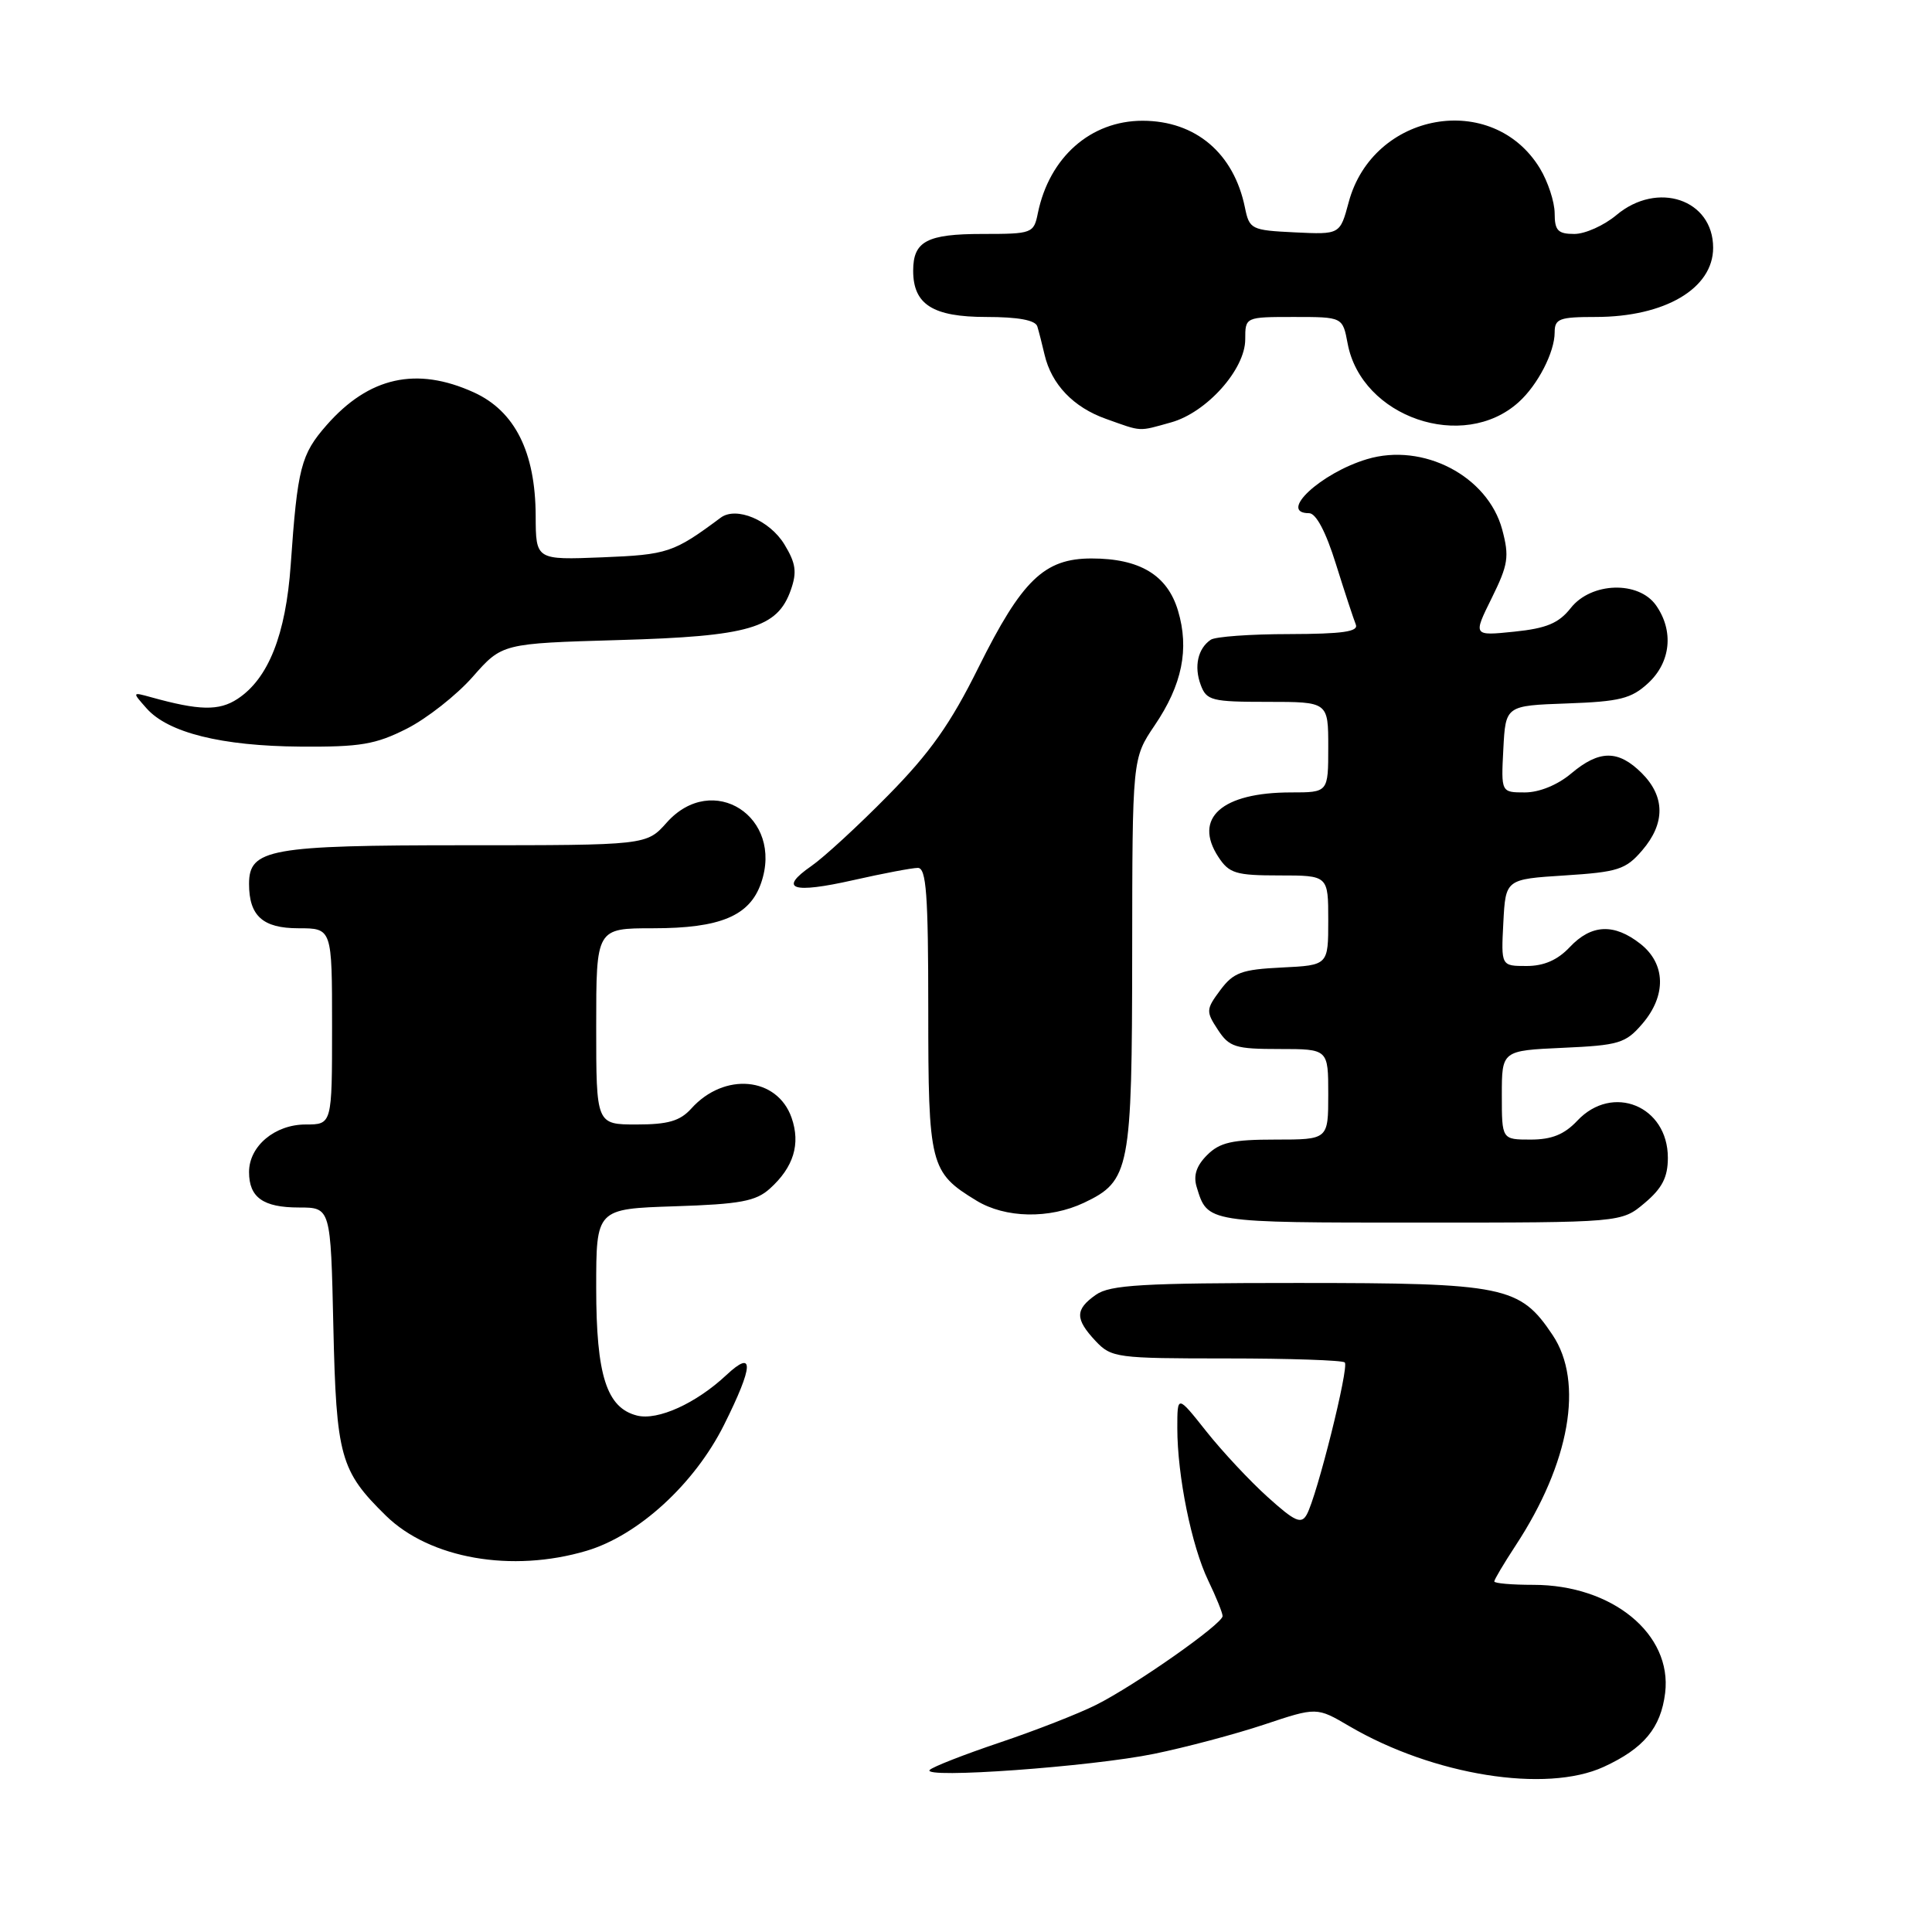 <?xml version="1.0" encoding="UTF-8" standalone="no"?>
<!DOCTYPE svg PUBLIC "-//W3C//DTD SVG 1.1//EN" "http://www.w3.org/Graphics/SVG/1.1/DTD/svg11.dtd" >
<svg xmlns="http://www.w3.org/2000/svg" xmlns:xlink="http://www.w3.org/1999/xlink" version="1.1" viewBox="0 0 256 256">
 <g >
 <path fill="currentColor"
d=" M 212.50 234.12 C 217.81 231.68 220.07 228.96 220.64 224.33 C 221.59 216.53 213.64 210.00 203.18 210.00 C 200.33 210.00 198.00 209.80 198.00 209.55 C 198.00 209.30 199.27 207.17 200.82 204.80 C 208.01 193.86 209.90 183.13 205.73 176.90 C 201.39 170.41 199.41 170.00 171.97 170.00 C 151.39 170.00 147.09 170.25 145.22 171.56 C 142.44 173.51 142.43 174.76 145.17 177.69 C 147.26 179.91 147.96 180.00 162.51 180.00 C 170.85 180.00 177.90 180.24 178.19 180.53 C 178.79 181.12 174.49 198.30 173.15 200.69 C 172.42 202.00 171.58 201.62 167.98 198.37 C 165.61 196.24 161.95 192.32 159.84 189.66 C 156.00 184.82 156.00 184.82 156.00 189.23 C 156.00 195.55 157.89 204.86 160.10 209.44 C 161.14 211.60 162.00 213.72 162.00 214.14 C 162.00 215.17 150.49 223.26 145.27 225.89 C 142.95 227.06 137.19 229.31 132.46 230.90 C 127.74 232.49 123.57 234.12 123.19 234.53 C 122.09 235.72 144.59 234.10 152.93 232.39 C 157.09 231.54 163.64 229.80 167.49 228.52 C 174.47 226.19 174.47 226.19 178.78 228.72 C 189.91 235.24 204.85 237.63 212.50 234.12 Z  M 77.72 205.49 C 84.58 203.45 92.03 196.63 95.94 188.80 C 99.86 180.95 99.97 178.72 96.25 182.20 C 92.23 185.96 87.16 188.26 84.41 187.57 C 80.38 186.55 79.00 182.25 79.00 170.64 C 79.00 160.18 79.00 160.18 89.40 159.84 C 98.09 159.56 100.16 159.17 102.01 157.50 C 105.16 154.66 106.10 151.59 104.89 148.11 C 102.99 142.68 95.97 142.03 91.60 146.89 C 90.11 148.54 88.52 149.00 84.35 149.00 C 79.00 149.00 79.00 149.00 79.00 136.00 C 79.00 123.00 79.00 123.00 86.55 123.00 C 95.43 123.00 99.33 121.37 100.84 117.03 C 103.90 108.25 94.43 102.16 88.34 109.00 C 85.67 112.00 85.67 112.00 61.56 112.00 C 35.74 112.00 33.00 112.49 33.00 117.12 C 33.00 121.36 34.82 123.00 39.54 123.00 C 44.00 123.00 44.00 123.00 44.00 136.00 C 44.00 149.00 44.00 149.00 40.50 149.00 C 36.42 149.00 33.00 151.87 33.00 155.30 C 33.00 158.67 34.87 160.00 39.61 160.00 C 43.82 160.00 43.82 160.00 44.17 175.75 C 44.56 193.03 45.08 194.90 51.15 200.85 C 56.97 206.53 67.82 208.43 77.72 205.49 Z  M 217.92 159.41 C 220.25 157.45 221.00 155.99 221.00 153.41 C 221.00 146.54 213.66 143.54 209.00 148.50 C 207.29 150.32 205.61 151.00 202.83 151.00 C 199.00 151.00 199.00 151.00 199.00 145.11 C 199.00 139.21 199.00 139.21 207.10 138.84 C 214.50 138.51 215.40 138.24 217.60 135.68 C 220.83 131.93 220.73 127.72 217.37 125.07 C 213.87 122.32 210.86 122.46 208.00 125.50 C 206.39 127.21 204.58 128.00 202.28 128.00 C 198.90 128.00 198.90 128.00 199.20 122.25 C 199.50 116.50 199.50 116.50 207.34 116.00 C 214.38 115.55 215.42 115.22 217.59 112.69 C 220.67 109.11 220.65 105.56 217.55 102.45 C 214.43 99.34 211.92 99.35 208.18 102.50 C 206.39 104.01 203.96 105.00 202.06 105.00 C 198.90 105.00 198.90 105.00 199.20 99.25 C 199.50 93.50 199.50 93.50 207.65 93.21 C 214.64 92.96 216.16 92.58 218.40 90.51 C 221.39 87.74 221.81 83.60 219.44 80.22 C 217.14 76.93 210.84 77.12 208.13 80.57 C 206.54 82.58 204.93 83.26 200.64 83.70 C 195.18 84.26 195.18 84.26 197.66 79.25 C 199.85 74.81 200.01 73.77 199.05 70.17 C 197.14 63.08 188.57 58.61 181.14 60.84 C 174.99 62.68 169.29 68.00 173.46 68.00 C 174.38 68.00 175.69 70.47 177.02 74.75 C 178.18 78.46 179.37 82.06 179.65 82.75 C 180.04 83.70 177.90 84.00 170.83 84.02 C 165.70 84.02 161.02 84.36 160.43 84.77 C 158.72 85.93 158.19 88.31 159.10 90.75 C 159.87 92.83 160.55 93.00 167.97 93.00 C 176.00 93.00 176.00 93.00 176.00 99.00 C 176.00 105.00 176.00 105.00 171.07 105.00 C 161.90 105.00 158.07 108.40 161.44 113.55 C 162.87 115.73 163.75 116.00 169.52 116.00 C 176.00 116.00 176.00 116.00 176.00 121.95 C 176.00 127.90 176.00 127.90 169.85 128.20 C 164.52 128.46 163.44 128.86 161.70 131.19 C 159.80 133.74 159.78 134.02 161.37 136.44 C 162.88 138.75 163.68 139.00 169.52 139.00 C 176.00 139.00 176.00 139.00 176.00 145.00 C 176.00 151.00 176.00 151.00 169.00 151.00 C 163.28 151.00 161.63 151.37 159.95 153.05 C 158.52 154.48 158.10 155.77 158.57 157.30 C 160.02 162.04 159.79 162.00 188.05 162.00 C 214.85 162.00 214.85 162.00 217.92 159.41 Z  M 143.64 159.37 C 149.72 156.48 150.00 155.02 150.02 126.30 C 150.04 100.50 150.04 100.50 152.99 96.13 C 156.65 90.74 157.61 85.99 156.09 80.91 C 154.68 76.20 151.03 74.00 144.63 74.00 C 138.37 74.00 135.41 76.86 129.65 88.45 C 125.96 95.90 123.23 99.76 117.68 105.39 C 113.73 109.41 109.15 113.62 107.50 114.76 C 103.09 117.82 104.98 118.45 113.08 116.62 C 117.02 115.73 120.87 115.00 121.62 115.00 C 122.74 115.00 123.00 118.50 123.00 133.78 C 123.00 154.43 123.23 155.34 129.37 159.08 C 133.21 161.43 139.05 161.54 143.64 159.37 Z  M 53.91 96.55 C 56.57 95.20 60.50 92.11 62.64 89.68 C 66.53 85.26 66.53 85.26 82.01 84.81 C 99.29 84.32 103.03 83.23 104.80 78.14 C 105.62 75.80 105.45 74.62 103.94 72.14 C 101.98 68.92 97.55 67.06 95.49 68.60 C 89.25 73.24 88.47 73.50 79.80 73.85 C 71.00 74.20 71.00 74.20 70.98 68.35 C 70.95 59.90 68.22 54.46 62.78 51.99 C 55.19 48.54 48.89 49.94 43.28 56.33 C 39.87 60.22 39.42 61.96 38.52 74.85 C 37.87 84.10 35.56 89.93 31.47 92.61 C 29.02 94.22 26.40 94.16 20.00 92.38 C 17.50 91.69 17.50 91.69 19.42 93.86 C 22.28 97.09 29.35 98.85 39.78 98.93 C 47.74 98.99 49.76 98.65 53.91 96.55 Z  M 155.17 55.97 C 159.89 54.66 165.00 48.94 165.00 44.97 C 165.00 42.00 165.00 42.00 171.45 42.00 C 177.91 42.00 177.91 42.00 178.57 45.52 C 180.40 55.30 193.90 59.93 201.24 53.28 C 203.77 51.00 206.00 46.66 206.00 44.05 C 206.00 42.23 206.62 42.00 211.43 42.00 C 220.60 42.00 227.00 38.23 227.00 32.83 C 227.00 26.42 219.62 23.93 214.18 28.50 C 212.55 29.87 210.04 31.00 208.61 31.00 C 206.43 31.00 206.00 30.55 206.00 28.25 C 205.99 26.74 205.11 24.06 204.04 22.30 C 197.77 12.01 181.92 14.82 178.71 26.79 C 177.56 31.08 177.56 31.08 171.57 30.79 C 165.80 30.51 165.55 30.39 164.96 27.50 C 163.49 20.30 158.43 16.01 151.40 16.00 C 144.52 16.00 139.04 20.83 137.52 28.25 C 136.98 30.92 136.78 31.00 130.18 31.00 C 122.82 31.00 121.00 31.97 121.00 35.87 C 121.00 40.35 123.61 42.00 130.69 42.00 C 134.92 42.00 137.19 42.42 137.45 43.25 C 137.66 43.94 138.09 45.62 138.41 47.00 C 139.33 50.93 142.23 53.97 146.54 55.50 C 151.39 57.23 150.76 57.20 155.17 55.97 Z "/>
</g>
</svg>